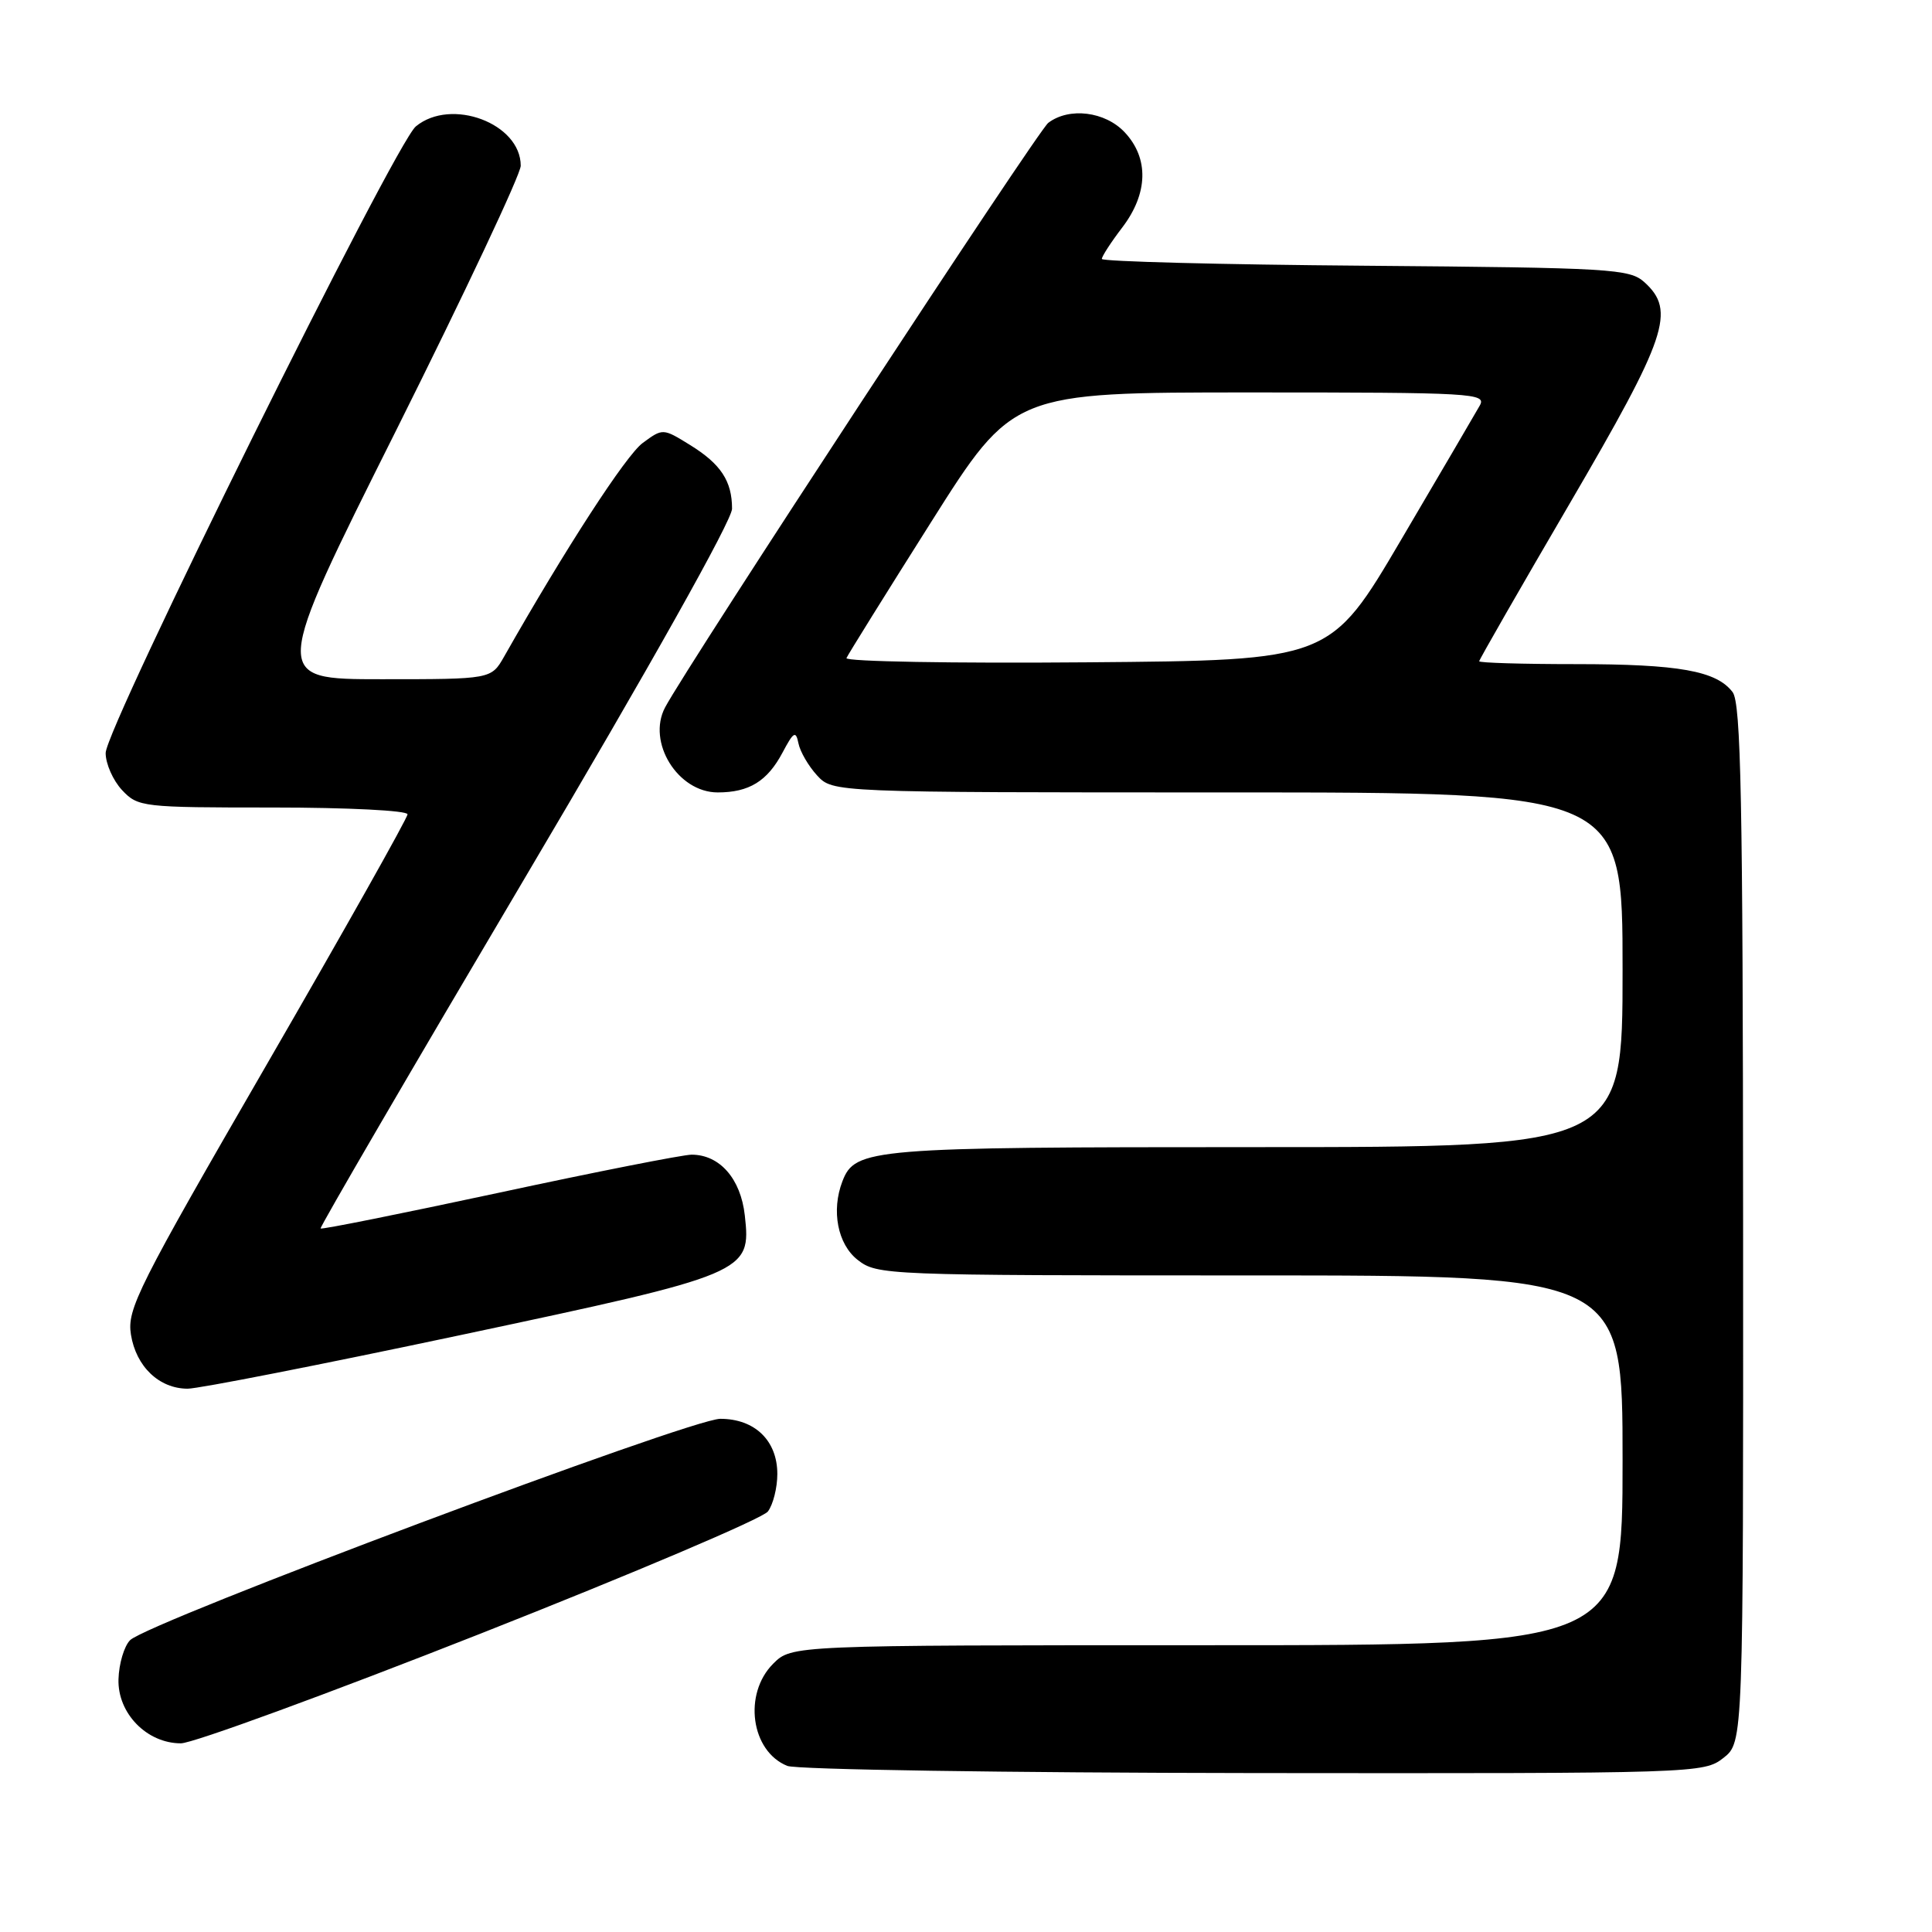 <?xml version="1.0" encoding="UTF-8" standalone="no"?>
<!DOCTYPE svg PUBLIC "-//W3C//DTD SVG 1.1//EN" "http://www.w3.org/Graphics/SVG/1.1/DTD/svg11.dtd" >
<svg xmlns="http://www.w3.org/2000/svg" xmlns:xlink="http://www.w3.org/1999/xlink" version="1.1" viewBox="0 0 256 256">
 <g >
 <path fill="currentColor"
d=" M 228.37 232.93 C 231.00 230.85 231.00 230.85 230.97 162.18 C 230.94 105.96 230.69 93.18 229.58 91.71 C 227.44 88.89 222.46 88.00 208.76 88.00 C 201.74 88.00 196.00 87.83 196.00 87.62 C 196.00 87.42 201.40 78.00 208.00 66.71 C 220.91 44.61 222.07 41.18 217.90 37.40 C 215.93 35.62 213.58 35.48 180.90 35.21 C 161.70 35.06 146.00 34.65 146.00 34.31 C 146.00 33.97 147.21 32.10 148.70 30.15 C 152.14 25.64 152.26 20.97 149.03 17.53 C 146.43 14.76 141.66 14.18 138.90 16.28 C 137.49 17.36 91.14 88.07 88.13 93.73 C 85.69 98.33 89.81 105.00 95.10 105.00 C 99.26 105.00 101.67 103.52 103.69 99.72 C 105.16 96.95 105.45 96.78 105.80 98.50 C 106.02 99.60 107.13 101.51 108.27 102.75 C 110.35 105.00 110.35 105.00 162.67 105.00 C 215.00 105.00 215.00 105.00 215.00 128.50 C 215.00 152.00 215.00 152.00 166.45 152.00 C 115.28 152.00 113.30 152.16 111.62 156.54 C 110.13 160.42 110.99 164.85 113.63 166.93 C 116.22 168.96 117.21 169.00 165.63 169.00 C 215.00 169.00 215.00 169.00 215.00 193.50 C 215.00 218.00 215.00 218.00 159.95 218.00 C 104.91 218.00 104.91 218.00 102.45 220.45 C 98.45 224.46 99.50 232.05 104.32 233.99 C 105.52 234.48 133.33 234.90 166.12 234.94 C 224.96 235.00 225.76 234.97 228.37 232.93 Z  M 63.66 216.47 C 83.92 208.48 101.06 201.20 101.75 200.28 C 102.44 199.37 103.00 197.13 103.00 195.31 C 103.00 190.89 100.02 188.00 95.44 188.00 C 91.49 188.00 19.61 214.96 17.24 217.33 C 16.45 218.12 15.76 220.45 15.70 222.51 C 15.57 227.02 19.45 231.00 23.97 231.00 C 25.54 231.00 43.40 224.46 63.66 216.47 Z  M 61.00 176.91 C 99.15 168.81 99.54 168.65 98.69 161.04 C 98.15 156.18 95.36 153.00 91.64 153.00 C 90.46 153.01 78.98 155.27 66.12 158.04 C 53.25 160.80 42.62 162.94 42.48 162.78 C 42.34 162.63 54.55 141.68 69.61 116.23 C 86.13 88.31 97.00 68.94 97.00 67.41 C 97.00 63.74 95.51 61.48 91.43 58.96 C 87.84 56.74 87.82 56.74 85.17 58.69 C 82.96 60.30 74.93 72.68 66.80 87.00 C 65.09 90.00 65.09 90.00 50.54 90.00 C 35.99 90.00 35.99 90.00 52.50 57.01 C 61.57 38.86 69.00 23.09 69.00 21.96 C 69.00 16.35 59.78 12.89 55.10 16.75 C 52.31 19.06 14.00 96.44 14.00 99.78 C 14.00 101.21 14.98 103.41 16.17 104.69 C 18.29 106.94 18.83 107.00 36.17 107.00 C 46.07 107.00 54.00 107.40 54.00 107.90 C 54.00 108.39 45.62 123.28 35.38 140.99 C 18.24 170.62 16.81 173.47 17.35 176.84 C 18.03 181.08 21.09 184.00 24.86 184.01 C 26.31 184.01 42.57 180.82 61.00 176.91 Z  M 112.16 87.20 C 112.35 86.75 117.39 78.65 123.37 69.19 C 134.23 52.00 134.23 52.00 165.65 52.00 C 195.29 52.00 197.01 52.10 196.07 53.75 C 195.53 54.71 190.85 62.70 185.67 71.50 C 176.26 87.50 176.26 87.50 144.04 87.76 C 126.32 87.91 111.98 87.66 112.16 87.20 Z "/>
</g>
</svg>